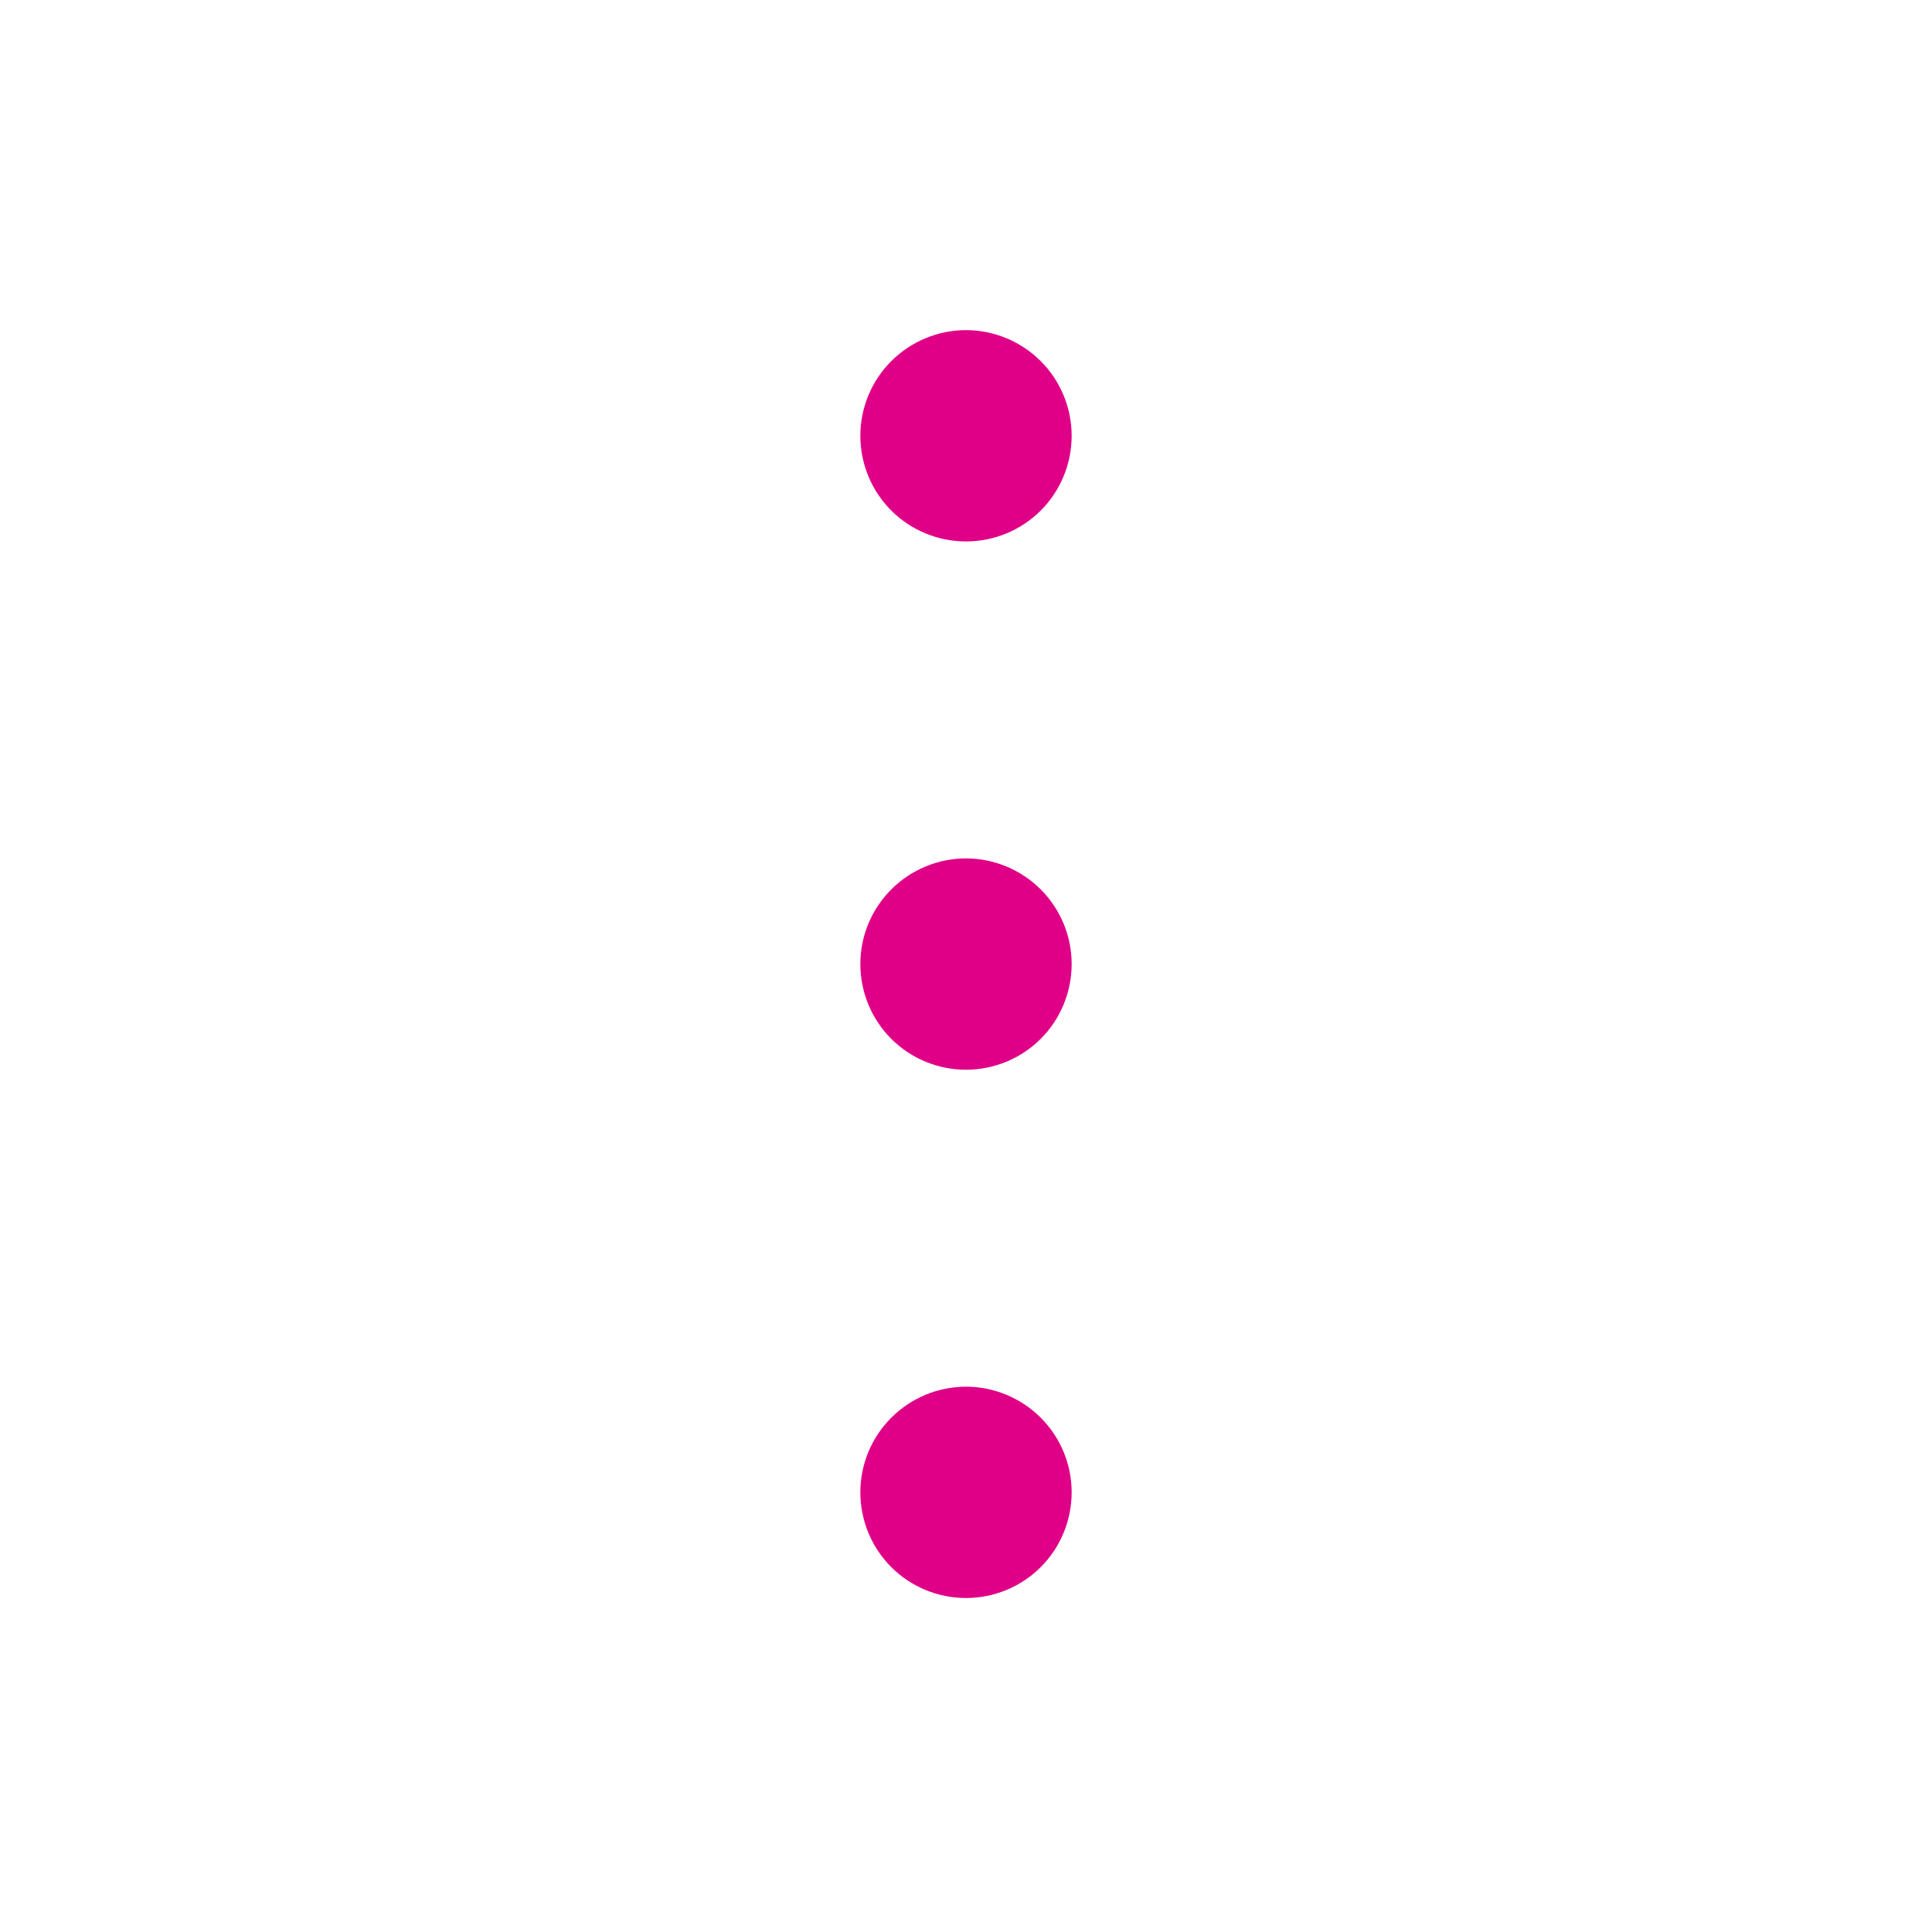 <svg width="16" height="16" viewBox="0 0 16 16" fill="none" xmlns="http://www.w3.org/2000/svg">
<g clip-path="url(#clip0_26037_151853)">
<path d="M7.125 3.609C7.125 3.841 7.217 4.064 7.381 4.228C7.545 4.392 7.768 4.484 8 4.484C8.232 4.484 8.455 4.392 8.619 4.228C8.783 4.064 8.875 3.841 8.875 3.609C8.875 3.377 8.783 3.155 8.619 2.991C8.455 2.827 8.232 2.734 8 2.734C7.768 2.734 7.545 2.827 7.381 2.991C7.217 3.155 7.125 3.377 7.125 3.609ZM7.125 7.984C7.125 8.216 7.217 8.439 7.381 8.603C7.545 8.767 7.768 8.859 8 8.859C8.232 8.859 8.455 8.767 8.619 8.603C8.783 8.439 8.875 8.216 8.875 7.984C8.875 7.752 8.783 7.53 8.619 7.366C8.455 7.202 8.232 7.109 8 7.109C7.768 7.109 7.545 7.202 7.381 7.366C7.217 7.53 7.125 7.752 7.125 7.984ZM7.125 12.359C7.125 12.591 7.217 12.814 7.381 12.978C7.545 13.142 7.768 13.234 8 13.234C8.232 13.234 8.455 13.142 8.619 12.978C8.783 12.814 8.875 12.591 8.875 12.359C8.875 12.127 8.783 11.905 8.619 11.741C8.455 11.577 8.232 11.484 8 11.484C7.768 11.484 7.545 11.577 7.381 11.741C7.217 11.905 7.125 12.127 7.125 12.359Z" fill="#E00087"/>
</g>
<defs>
<clipPath id="clip0_26037_151853">
<rect width="16" height="16" fill="white"/>
</clipPath>
</defs>
</svg>
